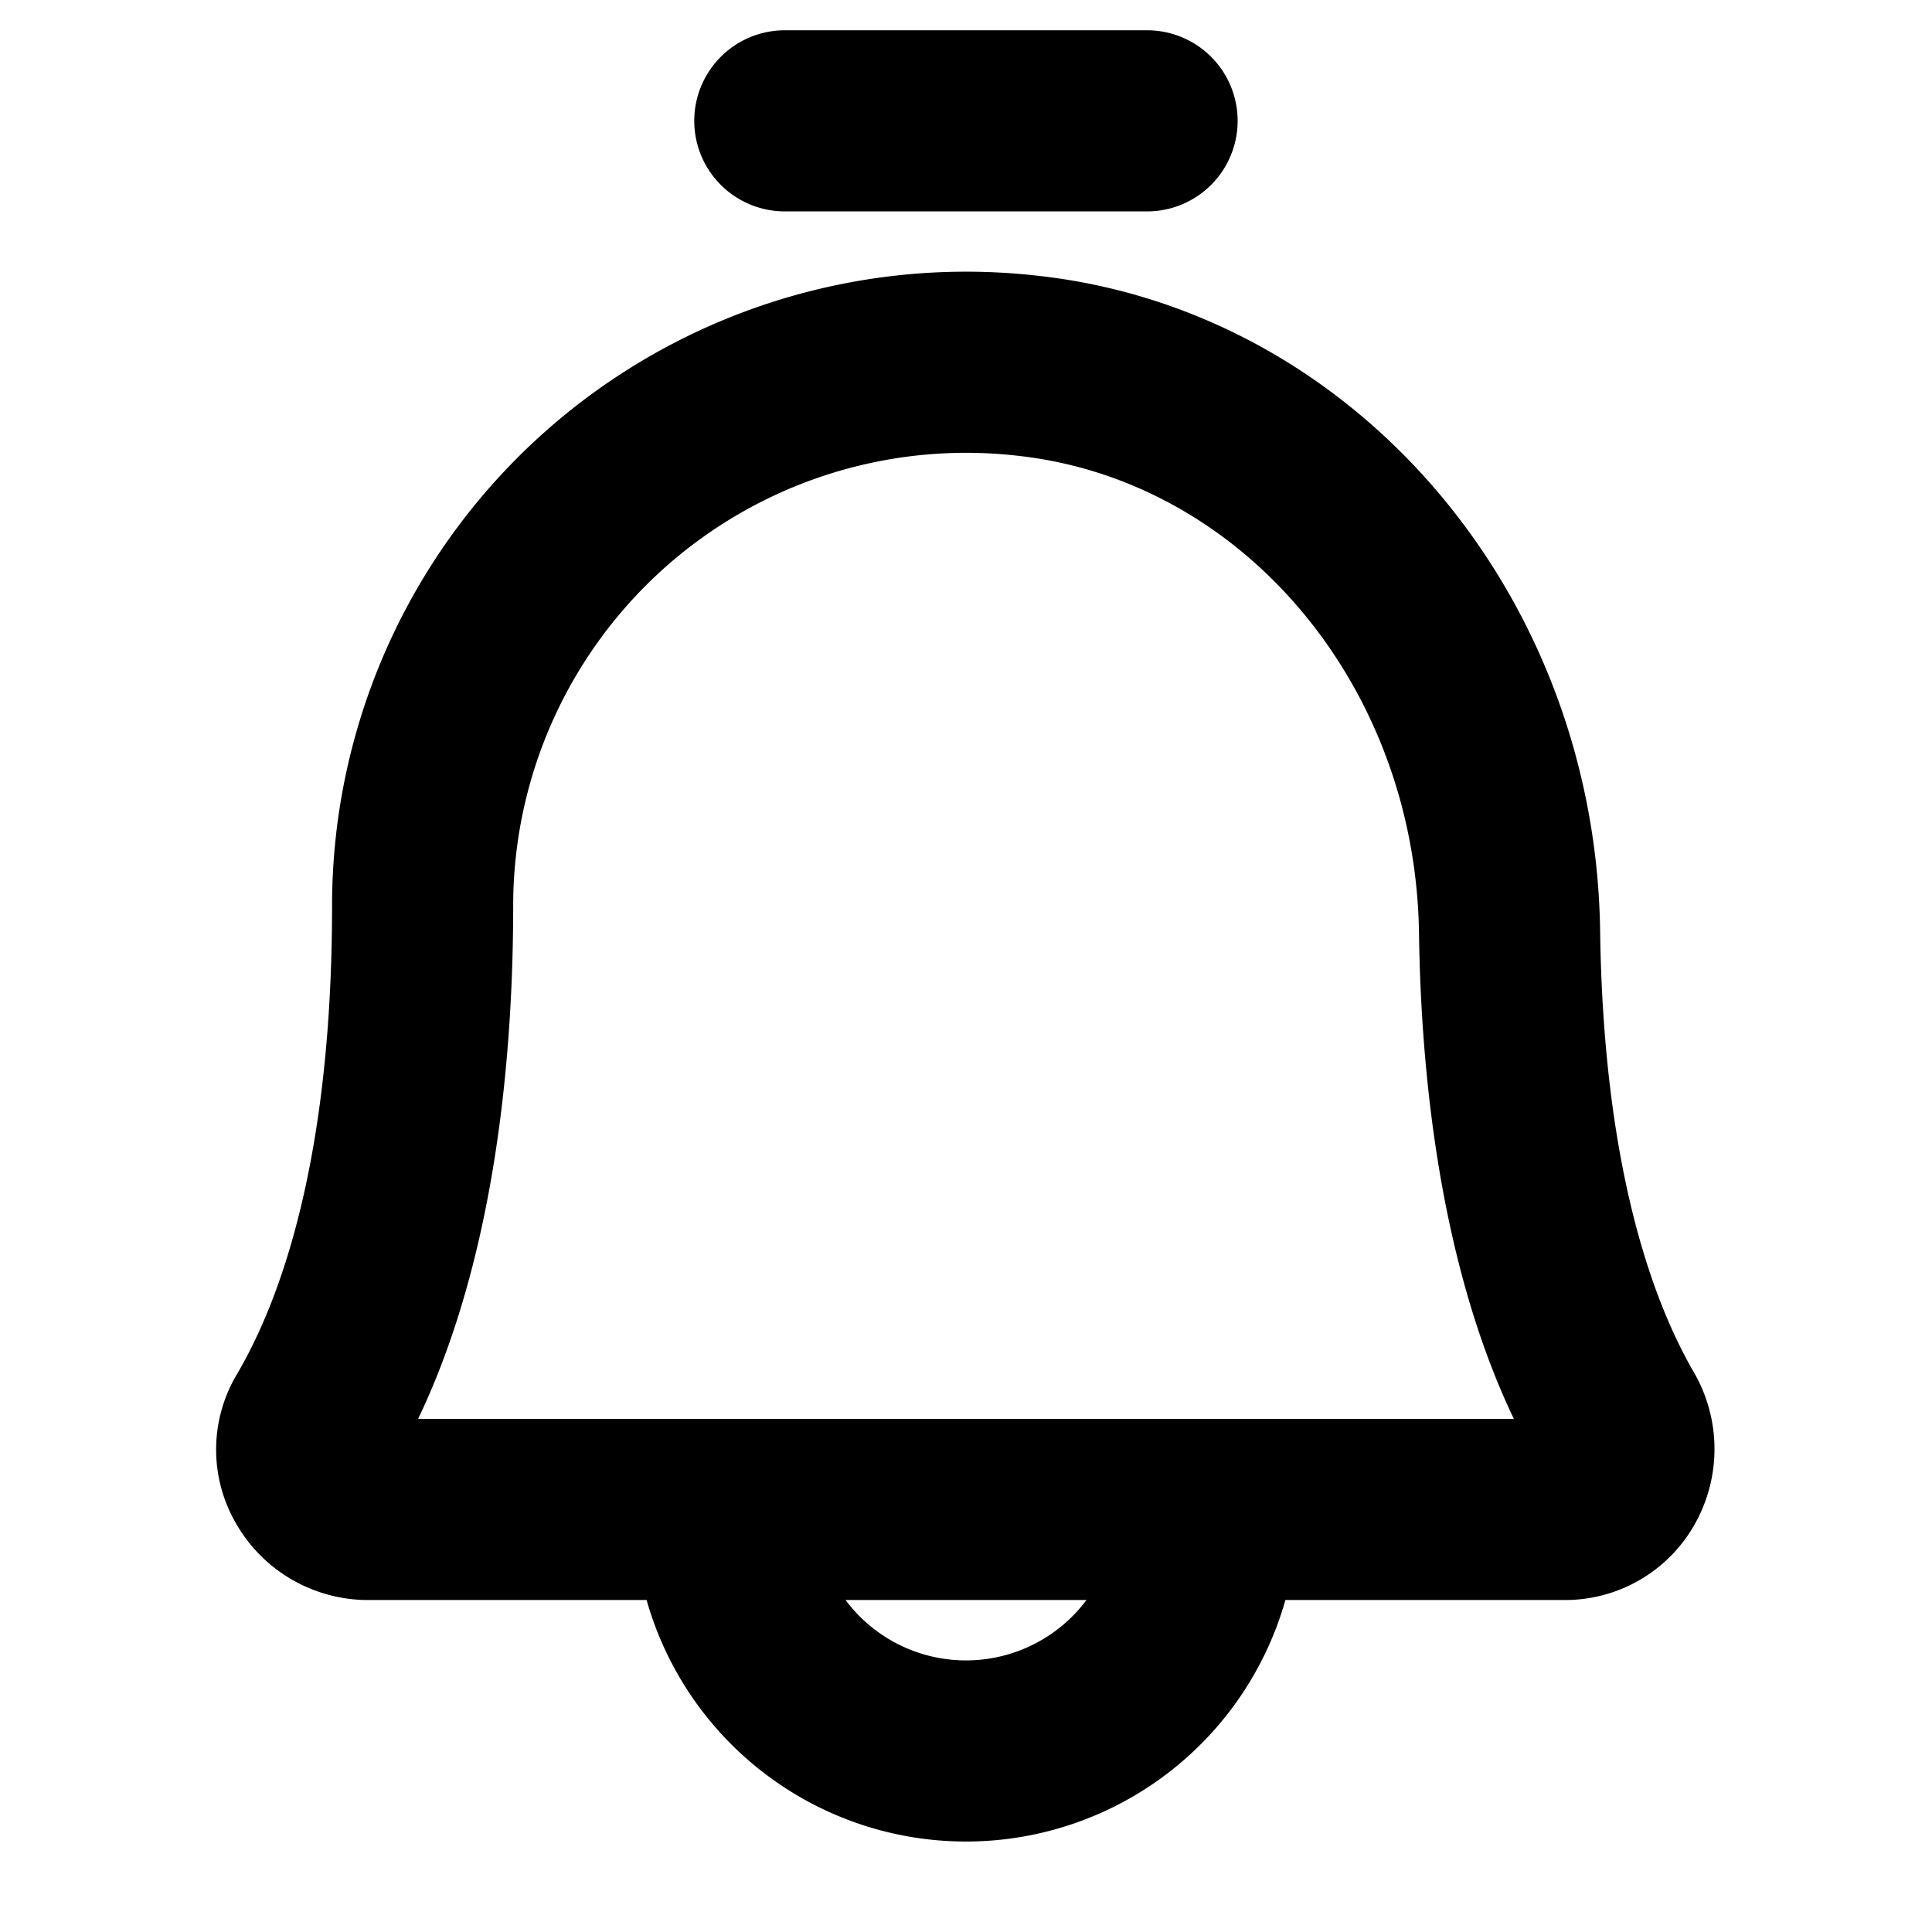 <svg id="Flat" xmlns="http://www.w3.org/2000/svg" viewBox="0 0 256 256">
  <path d="M91.993,16.012a12.001,12.001,0,0,1,12-12h48a12,12,0,0,1,0,24h-48A12.001,12.001,0,0,1,91.993,16.012ZM224.507,202.065a19.706,19.706,0,0,1-17.263,9.947H170.323a43.988,43.988,0,0,1-84.646,0H48.736A20.156,20.156,0,0,1,31.281,201.877a19.467,19.467,0,0,1,.095-19.75C37.135,172.346,44,153.63,44,120.012a84.021,84.021,0,0,1,93.718-83.451c41.736,4.709,73.681,42.015,74.306,86.777.438,31.385,6.992,49.126,12.413,58.482A20.285,20.285,0,0,1,224.507,202.065ZM143.962,212.012H112.038a19.924,19.924,0,0,0,31.924,0Zm56.633-24c-9.844-20.58-12.312-45.938-12.569-64.338-.456-32.71-23.24-59.907-52.997-63.264A60.021,60.021,0,0,0,68,120.012c0,19.581-2.285,46.461-12.6,68Z"/>
</svg>
